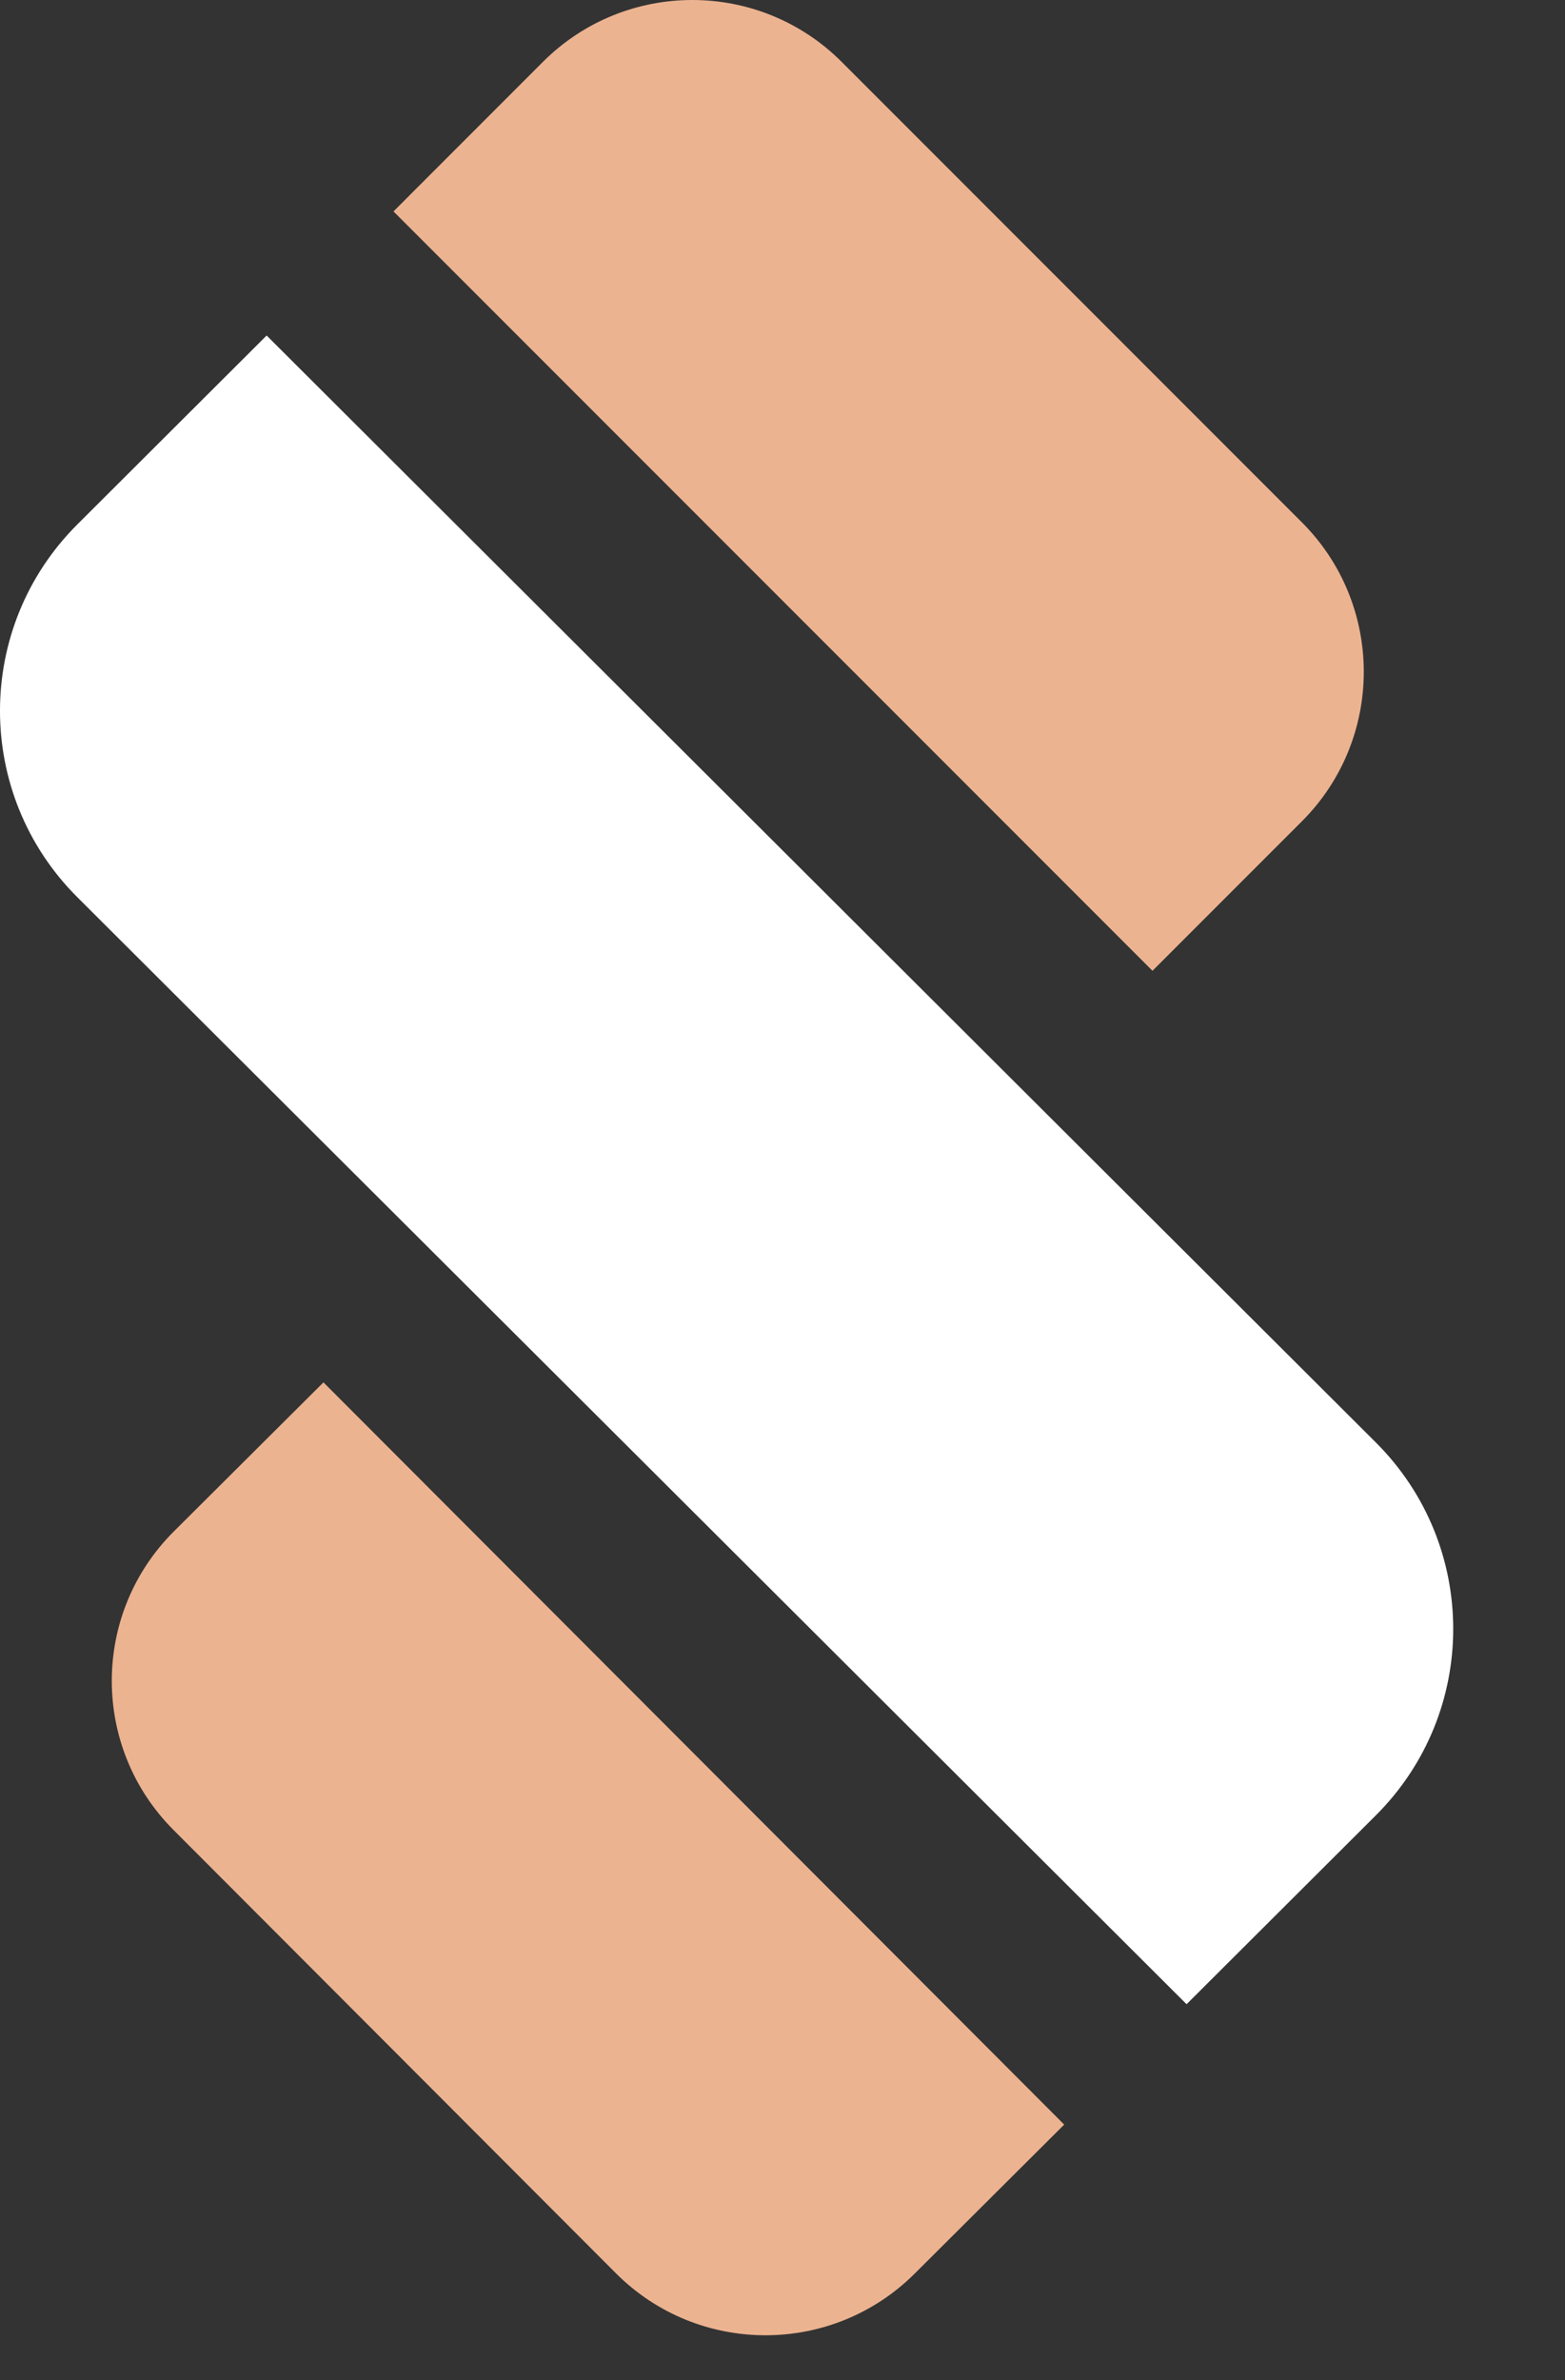 <svg xmlns="http://www.w3.org/2000/svg" xml:space="preserve" viewBox="0 0 350 532" overflow="hidden"><rect x="0" y="0" width="350" height="532" fill="#333333" stroke="none"/><defs><clipPath id="a"><path d="M3244 1421h325v522h-325z"/></clipPath></defs><g fill-rule="evenodd" clip-path="url(#a)" transform="translate(-3244 -1421)"><path fill="#ECB390" d="M3398.83 1421c12.09 0 24.19 4.61 33.41 13.84l102.92 102.92c18.45 18.45 18.45 48.37 0 66.83-11.14 11.13-22.28 22.27-33.42 33.41L3332 1468.26l33.41-33.42c9.23-9.23 21.33-13.84 33.42-13.84Z"/><path fill="#fff" d="m3303.63 1496 248.07 247.44c23.07 23.01 23.07 60.33 0 83.34l-42.33 42.22-248.07-247.44c-23.07-23.01-23.07-60.33 0-83.34l42.33-42.22Z"/><path fill="#ECB390" d="M3316.34 1730 3482 1895.91l-33.45 33.32c-18.48 18.4-48.39 18.36-66.82-.1l-98.94-99.09c-18.42-18.45-18.38-48.32.09-66.72 11.16-11.11 22.31-22.21 33.46-33.32Z"/></g></svg>
